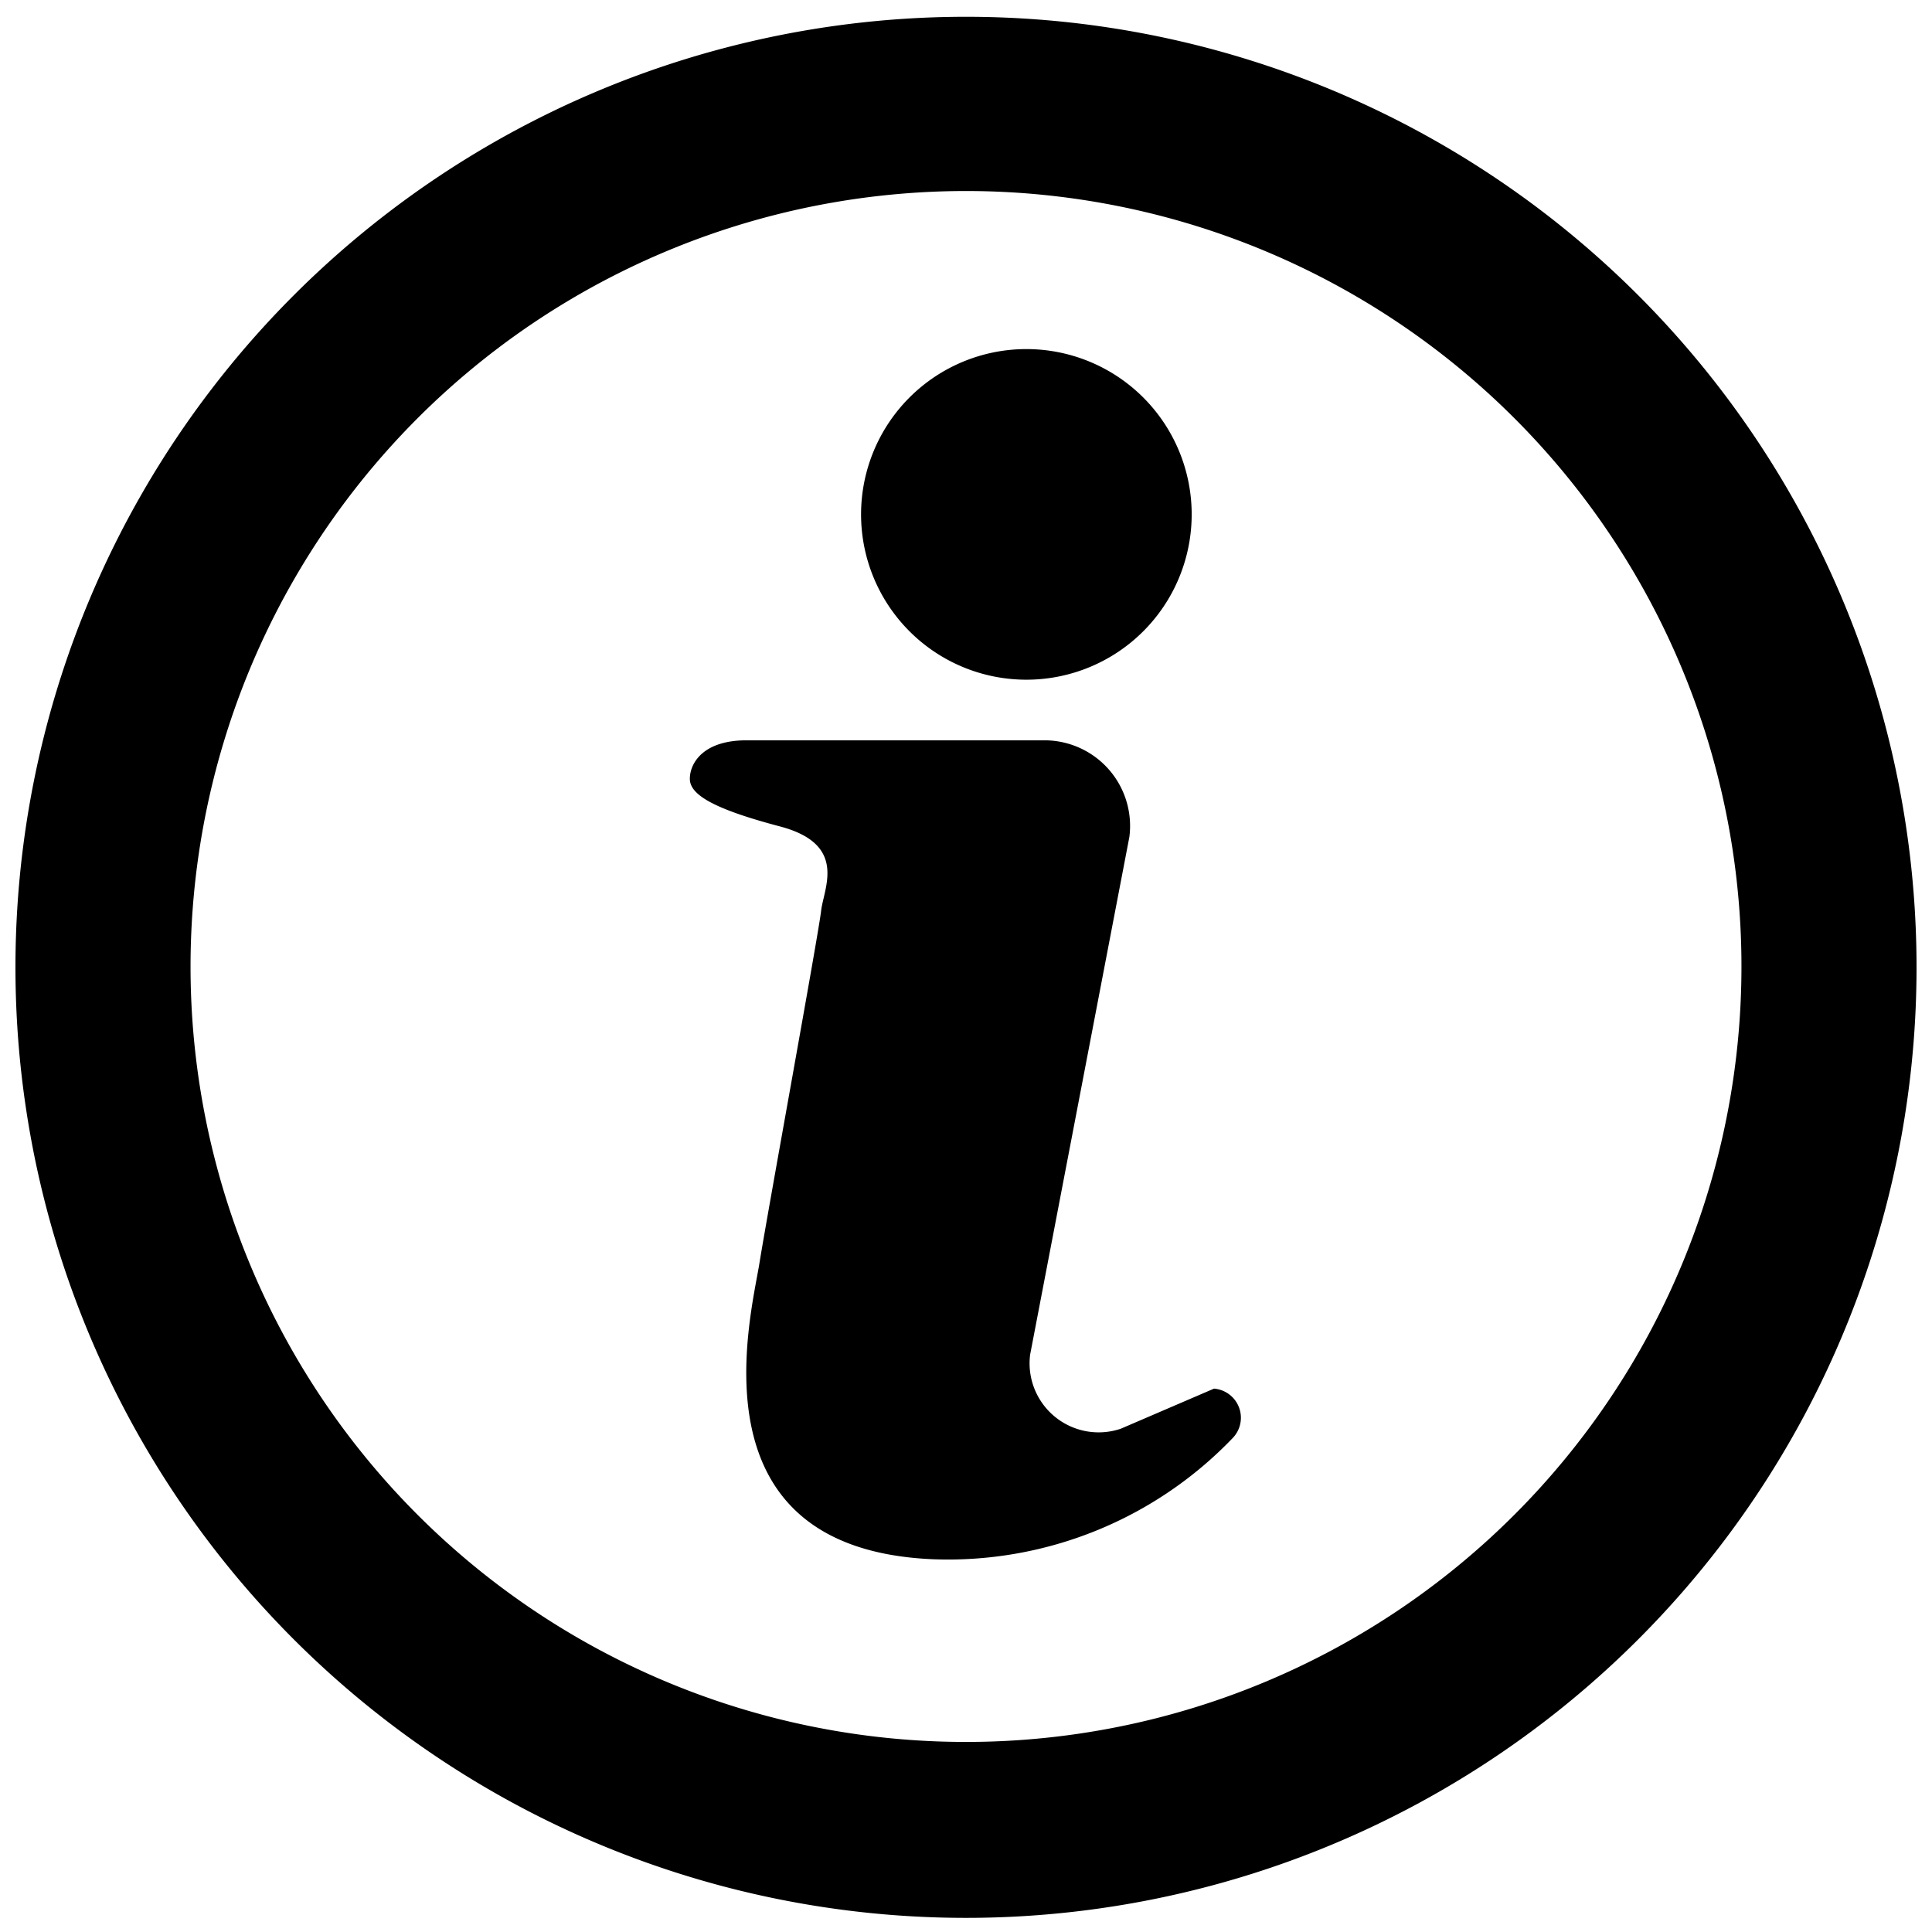 <svg xmlns="http://www.w3.org/2000/svg" viewBox="0 0 16 16" class="symbol symbol-info-circle-o" aria-labelledby="title" role="img"><title id="title">info-circle-o icon</title><g data-name="Layer 1"><path class="cls-1" d="M.128 8.007A7.872 7.872 0 1 0 8 .139 7.872 7.872 0 0 0 .128 8.007zm1.45 0A6.422 6.422 0 1 1 8 14.426a6.421 6.421 0 0 1-6.422-6.419z" role="presentation"/><path class="cls-1" d="M10.054 11.5l-.772.332a.572.572 0 0 1-.751-.613l.822-4.288a.709.709 0 0 0-.7-.8H6.182c-.362 0-.469.192-.469.319s.181.245.746.394.362.511.341.7-.437 2.461-.511 2.919-.575 2.365 1.438 2.45a3.265 3.265 0 0 0 2.478-1 .242.242 0 0 0-.151-.413zM8.5 5.629A1.369 1.369 0 1 0 7.131 4.26 1.369 1.369 0 0 0 8.5 5.629z" role="presentation"/></g></svg>